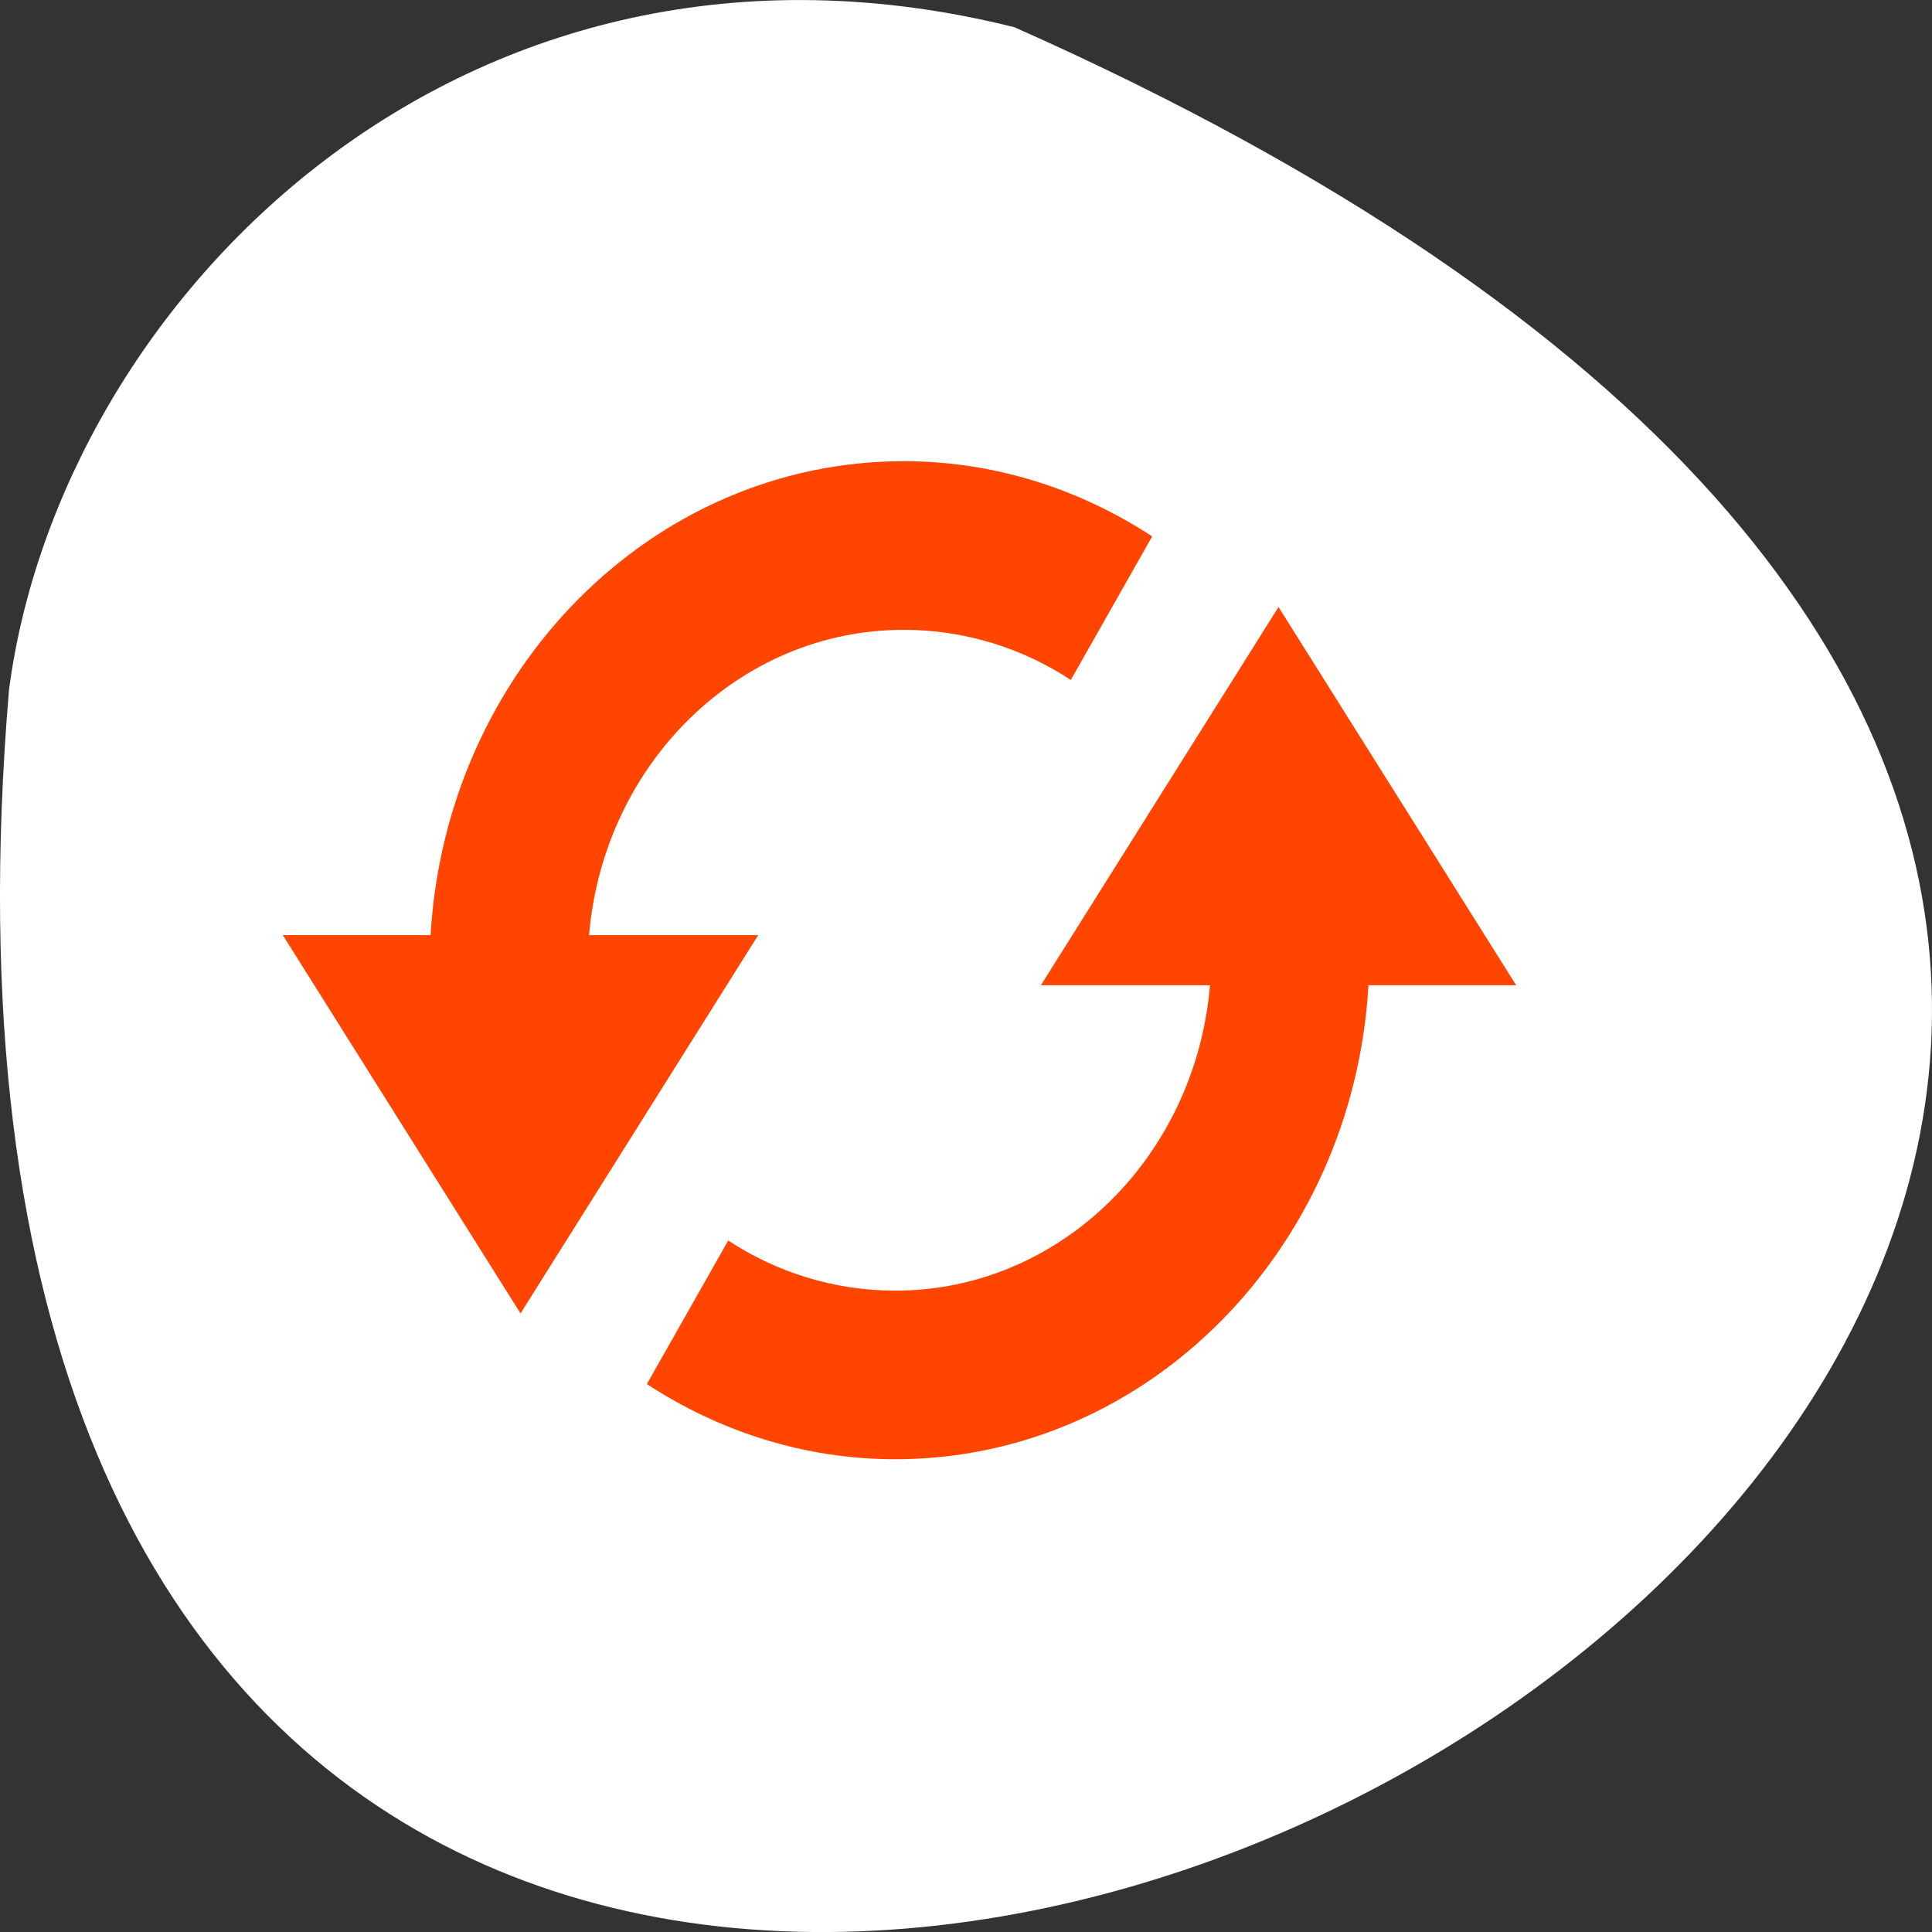 <svg xmlns="http://www.w3.org/2000/svg" viewBox="0 0 256 256"><rect x="0" y="0" width="256" height="256" fill="#333333" stroke="none"/><path d="M 134.429,3.61 C 481.439,157.87 -27.681,435.11 1.189,91.45 7.942,39.705 61.419,-14.63 134.429,3.61 z" style="fill:#fff;color:#000"/><g style="fill:#ff4500"><path d="m 31.86,-2.931 c -33.412,-5.2e-6 -60.673,29.687 -62.703,67.098 l -19.577,0 31.493,53.549 31.493,-53.549 -22.414,0 c 1.934,-24.272 19.849,-43.226 41.707,-43.226 8.085,0 15.736,2.599 22.13,7.097 L 64.772,7.714 C 55.2,1.023 43.914,-2.931 31.86,-2.931 z m 49.652,20.645 -31.493,53.549 22.414,0 c -1.934,24.272 -19.849,43.226 -41.707,43.226 -8.085,0 -15.736,-2.599 -22.13,-7.097 l -10.781,20.323 c 9.572,6.691 20.859,10.645 32.912,10.645 33.412,0 60.673,-29.687 62.703,-67.098 l 19.577,0 L 81.512,17.714 z" transform="matrix(1 0 0 0.936 87.899 63.854)"/></g></svg>